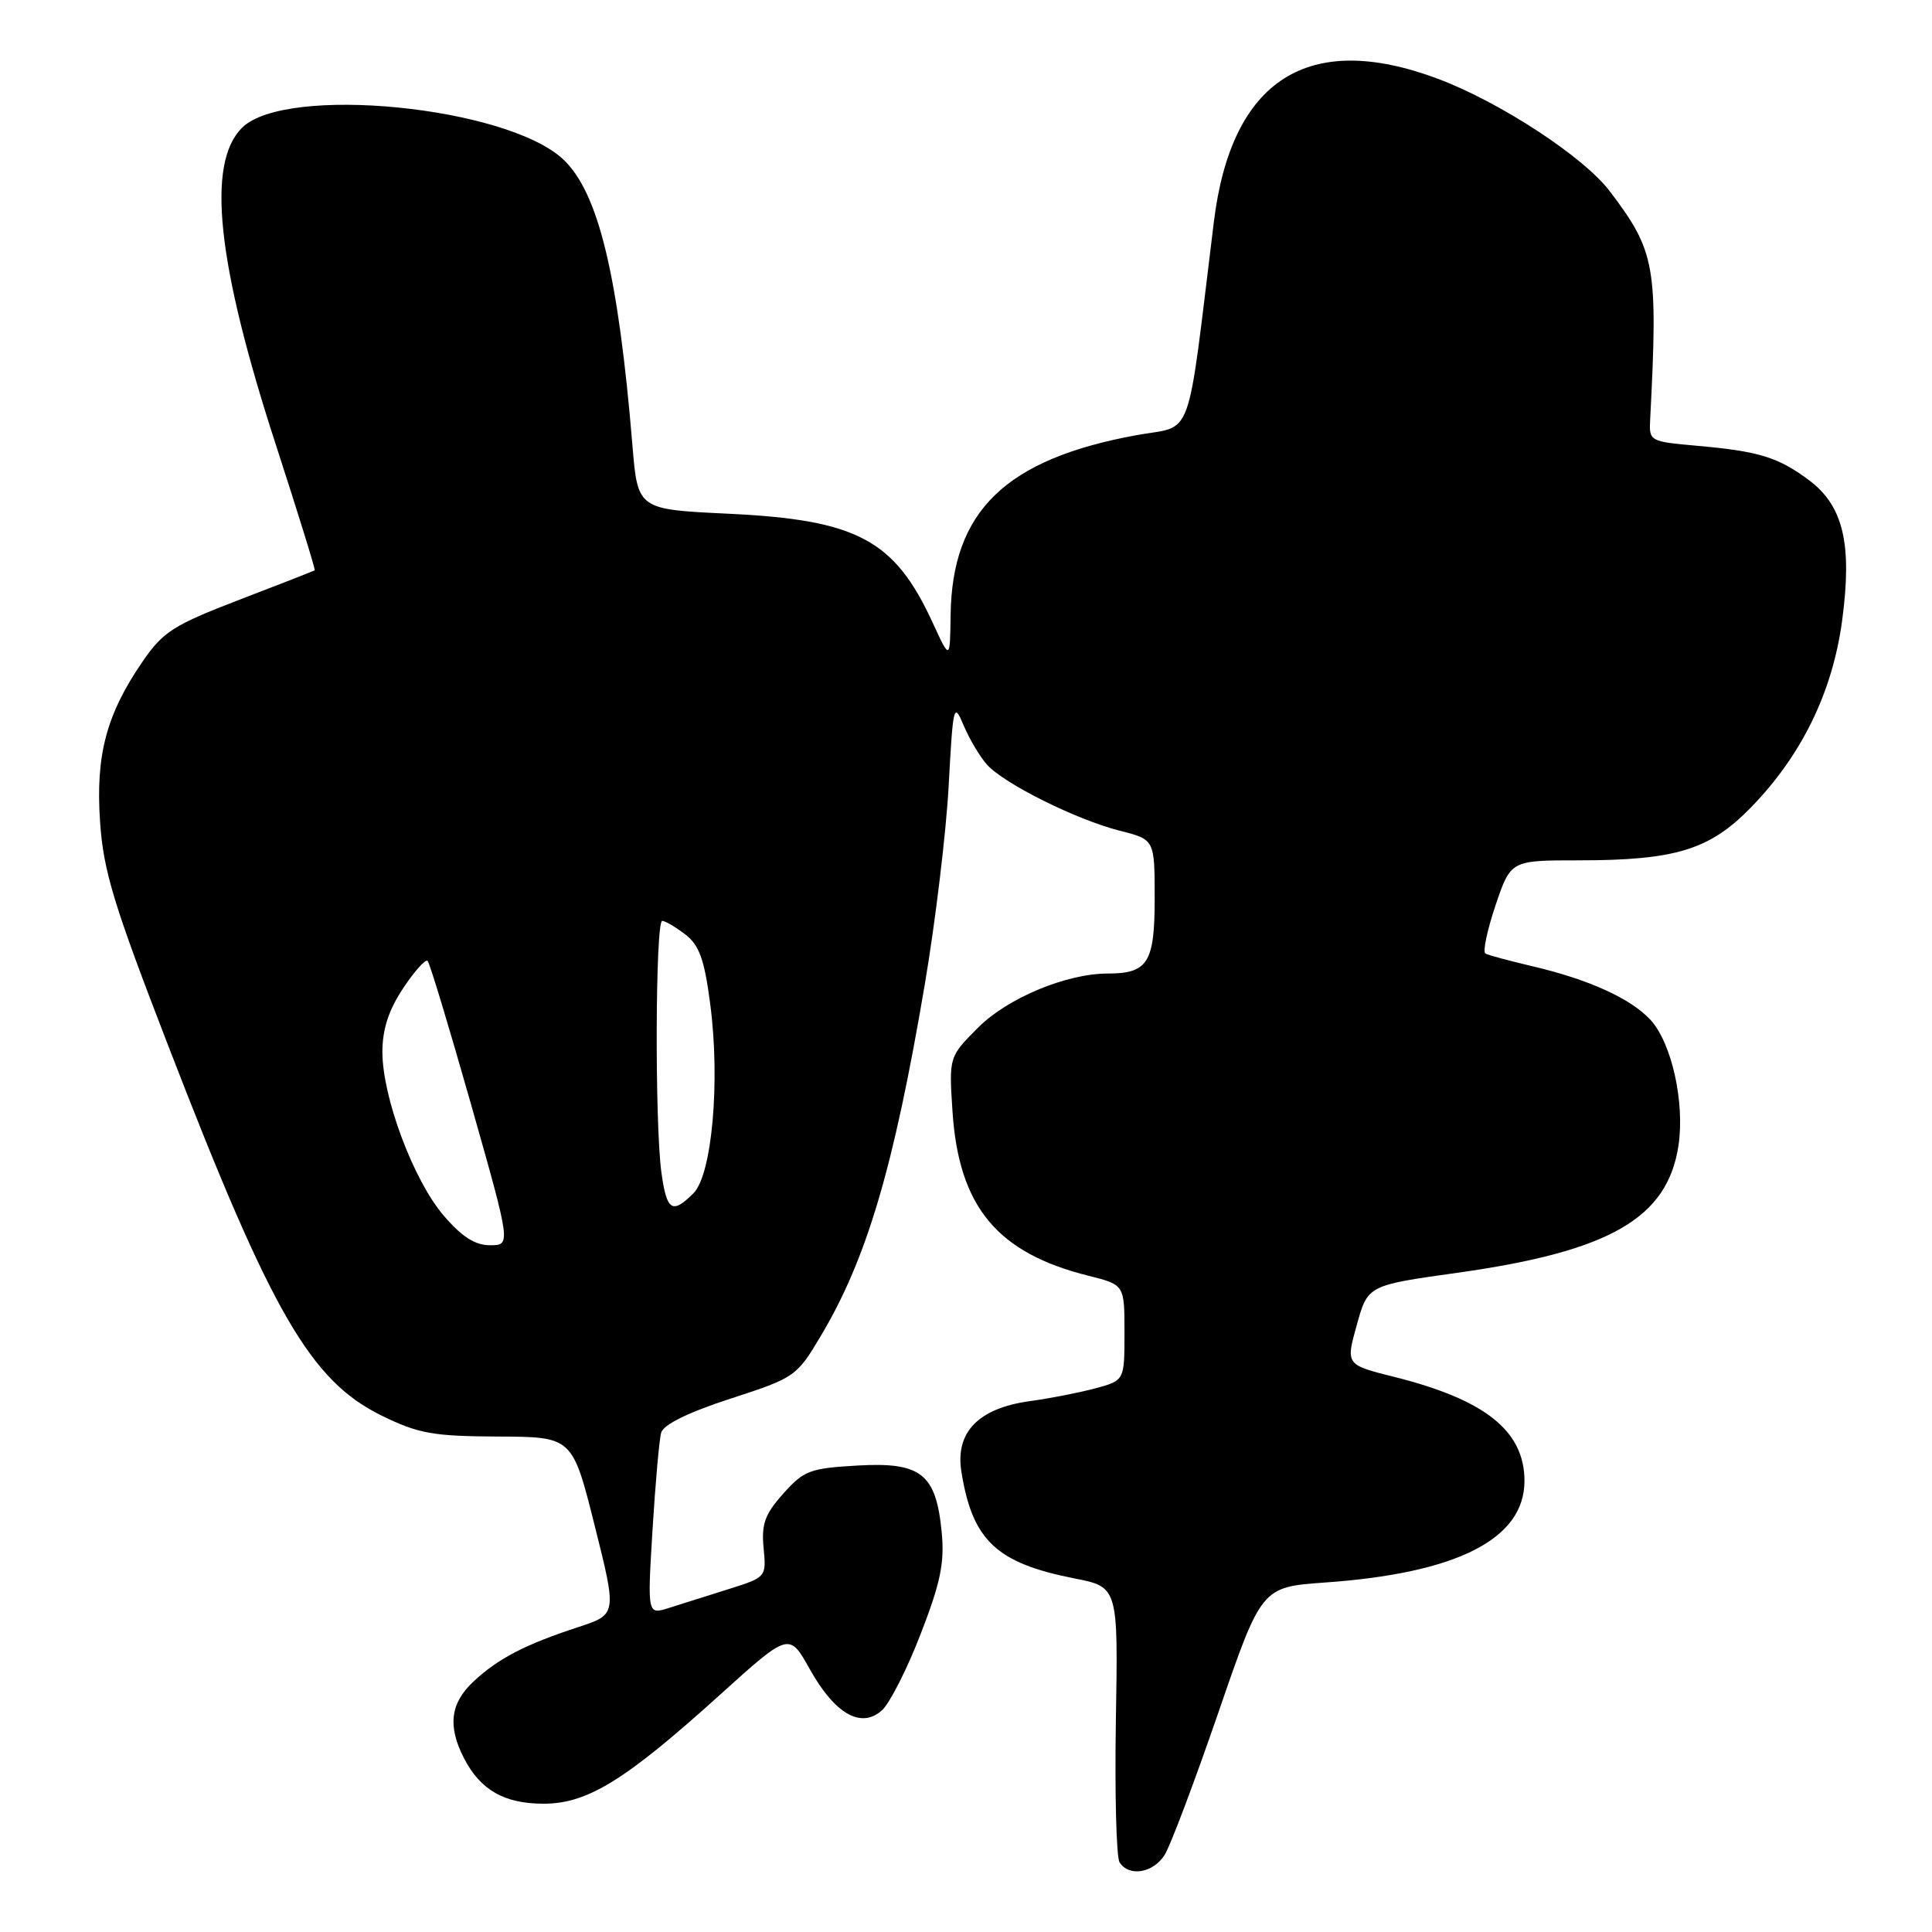 <?xml version="1.0" encoding="UTF-8" standalone="no"?>
<!DOCTYPE svg PUBLIC "-//W3C//DTD SVG 1.1//EN" "http://www.w3.org/Graphics/SVG/1.1/DTD/svg11.dtd" >
<svg xmlns="http://www.w3.org/2000/svg" xmlns:xlink="http://www.w3.org/1999/xlink" version="1.1" viewBox="0 0 256 256">
 <g >
 <path fill="currentColor"
d=" M 154.34 245.75 C 155.11 244.51 158.30 236.03 161.45 226.89 C 167.16 210.29 167.16 210.29 175.59 209.69 C 193.09 208.46 202.00 203.92 202.00 196.24 C 202.00 189.62 196.84 185.49 184.80 182.46 C 178.31 180.84 178.31 180.84 179.78 175.57 C 181.24 170.31 181.24 170.31 193.11 168.65 C 213.34 165.81 220.96 161.42 222.41 151.77 C 223.26 146.06 221.50 138.17 218.69 135.13 C 216.07 132.30 210.50 129.77 203.00 128.02 C 199.97 127.31 197.19 126.56 196.82 126.35 C 196.45 126.14 197.05 123.28 198.16 119.98 C 200.18 114.00 200.18 114.00 209.15 114.00 C 222.00 114.00 226.54 112.61 232.01 106.99 C 238.73 100.09 242.81 91.73 244.09 82.24 C 245.45 72.12 244.26 67.04 239.72 63.64 C 235.65 60.60 233.09 59.80 225.00 59.08 C 218.53 58.50 218.50 58.49 218.66 55.50 C 219.70 35.23 219.36 33.31 213.27 25.30 C 209.82 20.76 198.71 13.50 190.50 10.43 C 173.36 4.02 163.18 10.51 160.85 29.34 C 157.16 59.32 158.27 56.25 150.54 57.67 C 133.23 60.85 126.15 67.72 125.96 81.50 C 125.88 87.50 125.88 87.50 123.58 82.50 C 118.52 71.51 113.58 68.88 96.50 68.07 C 84.50 67.50 84.50 67.50 83.80 59.00 C 81.93 36.41 79.29 25.50 74.63 21.12 C 67.14 14.09 37.80 11.20 32.06 16.94 C 27.33 21.67 28.74 34.91 36.56 58.96 C 39.50 68.02 41.82 75.49 41.70 75.57 C 41.59 75.65 37.10 77.41 31.72 79.47 C 22.98 82.83 21.61 83.70 18.90 87.65 C 14.10 94.63 12.65 100.07 13.26 108.89 C 13.70 115.42 15.04 119.82 22.34 138.69 C 36.01 174.08 41.15 182.97 50.62 187.60 C 55.45 189.96 57.37 190.31 65.99 190.35 C 75.85 190.39 75.85 190.39 78.80 202.16 C 81.75 213.92 81.75 213.92 76.62 215.60 C 69.61 217.89 65.99 219.77 62.75 222.80 C 59.66 225.69 59.29 228.72 61.49 232.99 C 63.67 237.20 66.83 239.00 72.03 239.00 C 77.83 239.00 82.82 235.93 95.31 224.65 C 104.57 216.28 104.57 216.28 107.30 221.17 C 110.63 227.13 114.11 229.11 116.87 226.62 C 117.90 225.69 120.21 221.13 122.00 216.49 C 124.63 209.71 125.17 207.08 124.78 203.02 C 124.03 195.28 122.06 193.71 113.64 194.19 C 107.33 194.55 106.52 194.85 103.79 197.91 C 101.35 200.64 100.88 201.94 101.18 205.11 C 101.55 208.98 101.54 208.99 96.53 210.57 C 93.76 211.44 90.21 212.56 88.64 213.06 C 85.78 213.97 85.78 213.97 86.46 202.74 C 86.84 196.56 87.35 190.75 87.61 189.83 C 87.92 188.76 91.19 187.15 96.79 185.33 C 105.34 182.55 105.56 182.40 108.76 177.02 C 114.85 166.80 118.42 154.74 122.53 130.50 C 123.93 122.25 125.36 110.40 125.70 104.17 C 126.29 93.34 126.37 92.99 127.70 96.14 C 128.46 97.96 129.86 100.29 130.79 101.33 C 133.08 103.87 142.69 108.64 148.39 110.08 C 153.00 111.24 153.00 111.24 153.00 119.08 C 153.00 127.57 152.10 129.00 146.75 129.00 C 141.32 129.00 133.52 132.25 129.65 136.12 C 125.74 140.03 125.74 140.03 126.21 147.26 C 127.04 159.89 132.11 166.03 144.25 169.05 C 149.00 170.24 149.00 170.24 149.00 176.58 C 149.00 182.92 149.00 182.92 145.15 183.96 C 143.03 184.53 139.11 185.30 136.44 185.66 C 129.64 186.60 126.55 189.78 127.39 195.01 C 128.84 204.10 132.02 207.11 142.33 209.14 C 148.16 210.29 148.16 210.29 147.86 227.90 C 147.70 237.58 147.92 246.06 148.34 246.75 C 149.58 248.74 152.83 248.20 154.34 245.75 Z  M 58.78 161.06 C 54.78 156.39 50.67 145.40 50.67 139.39 C 50.67 136.39 51.49 133.86 53.41 130.96 C 54.92 128.68 56.38 127.05 56.66 127.32 C 56.94 127.60 59.54 136.20 62.44 146.42 C 67.71 165.00 67.71 165.00 64.93 165.00 C 62.94 165.00 61.21 163.89 58.78 161.06 Z  M 87.64 155.36 C 86.75 148.87 86.84 122.00 87.75 122.02 C 88.16 122.03 89.54 122.85 90.82 123.83 C 92.66 125.25 93.34 127.13 94.11 133.06 C 95.45 143.26 94.35 155.65 91.89 158.11 C 89.07 160.93 88.34 160.46 87.64 155.36 Z "/>
</g>
</svg>